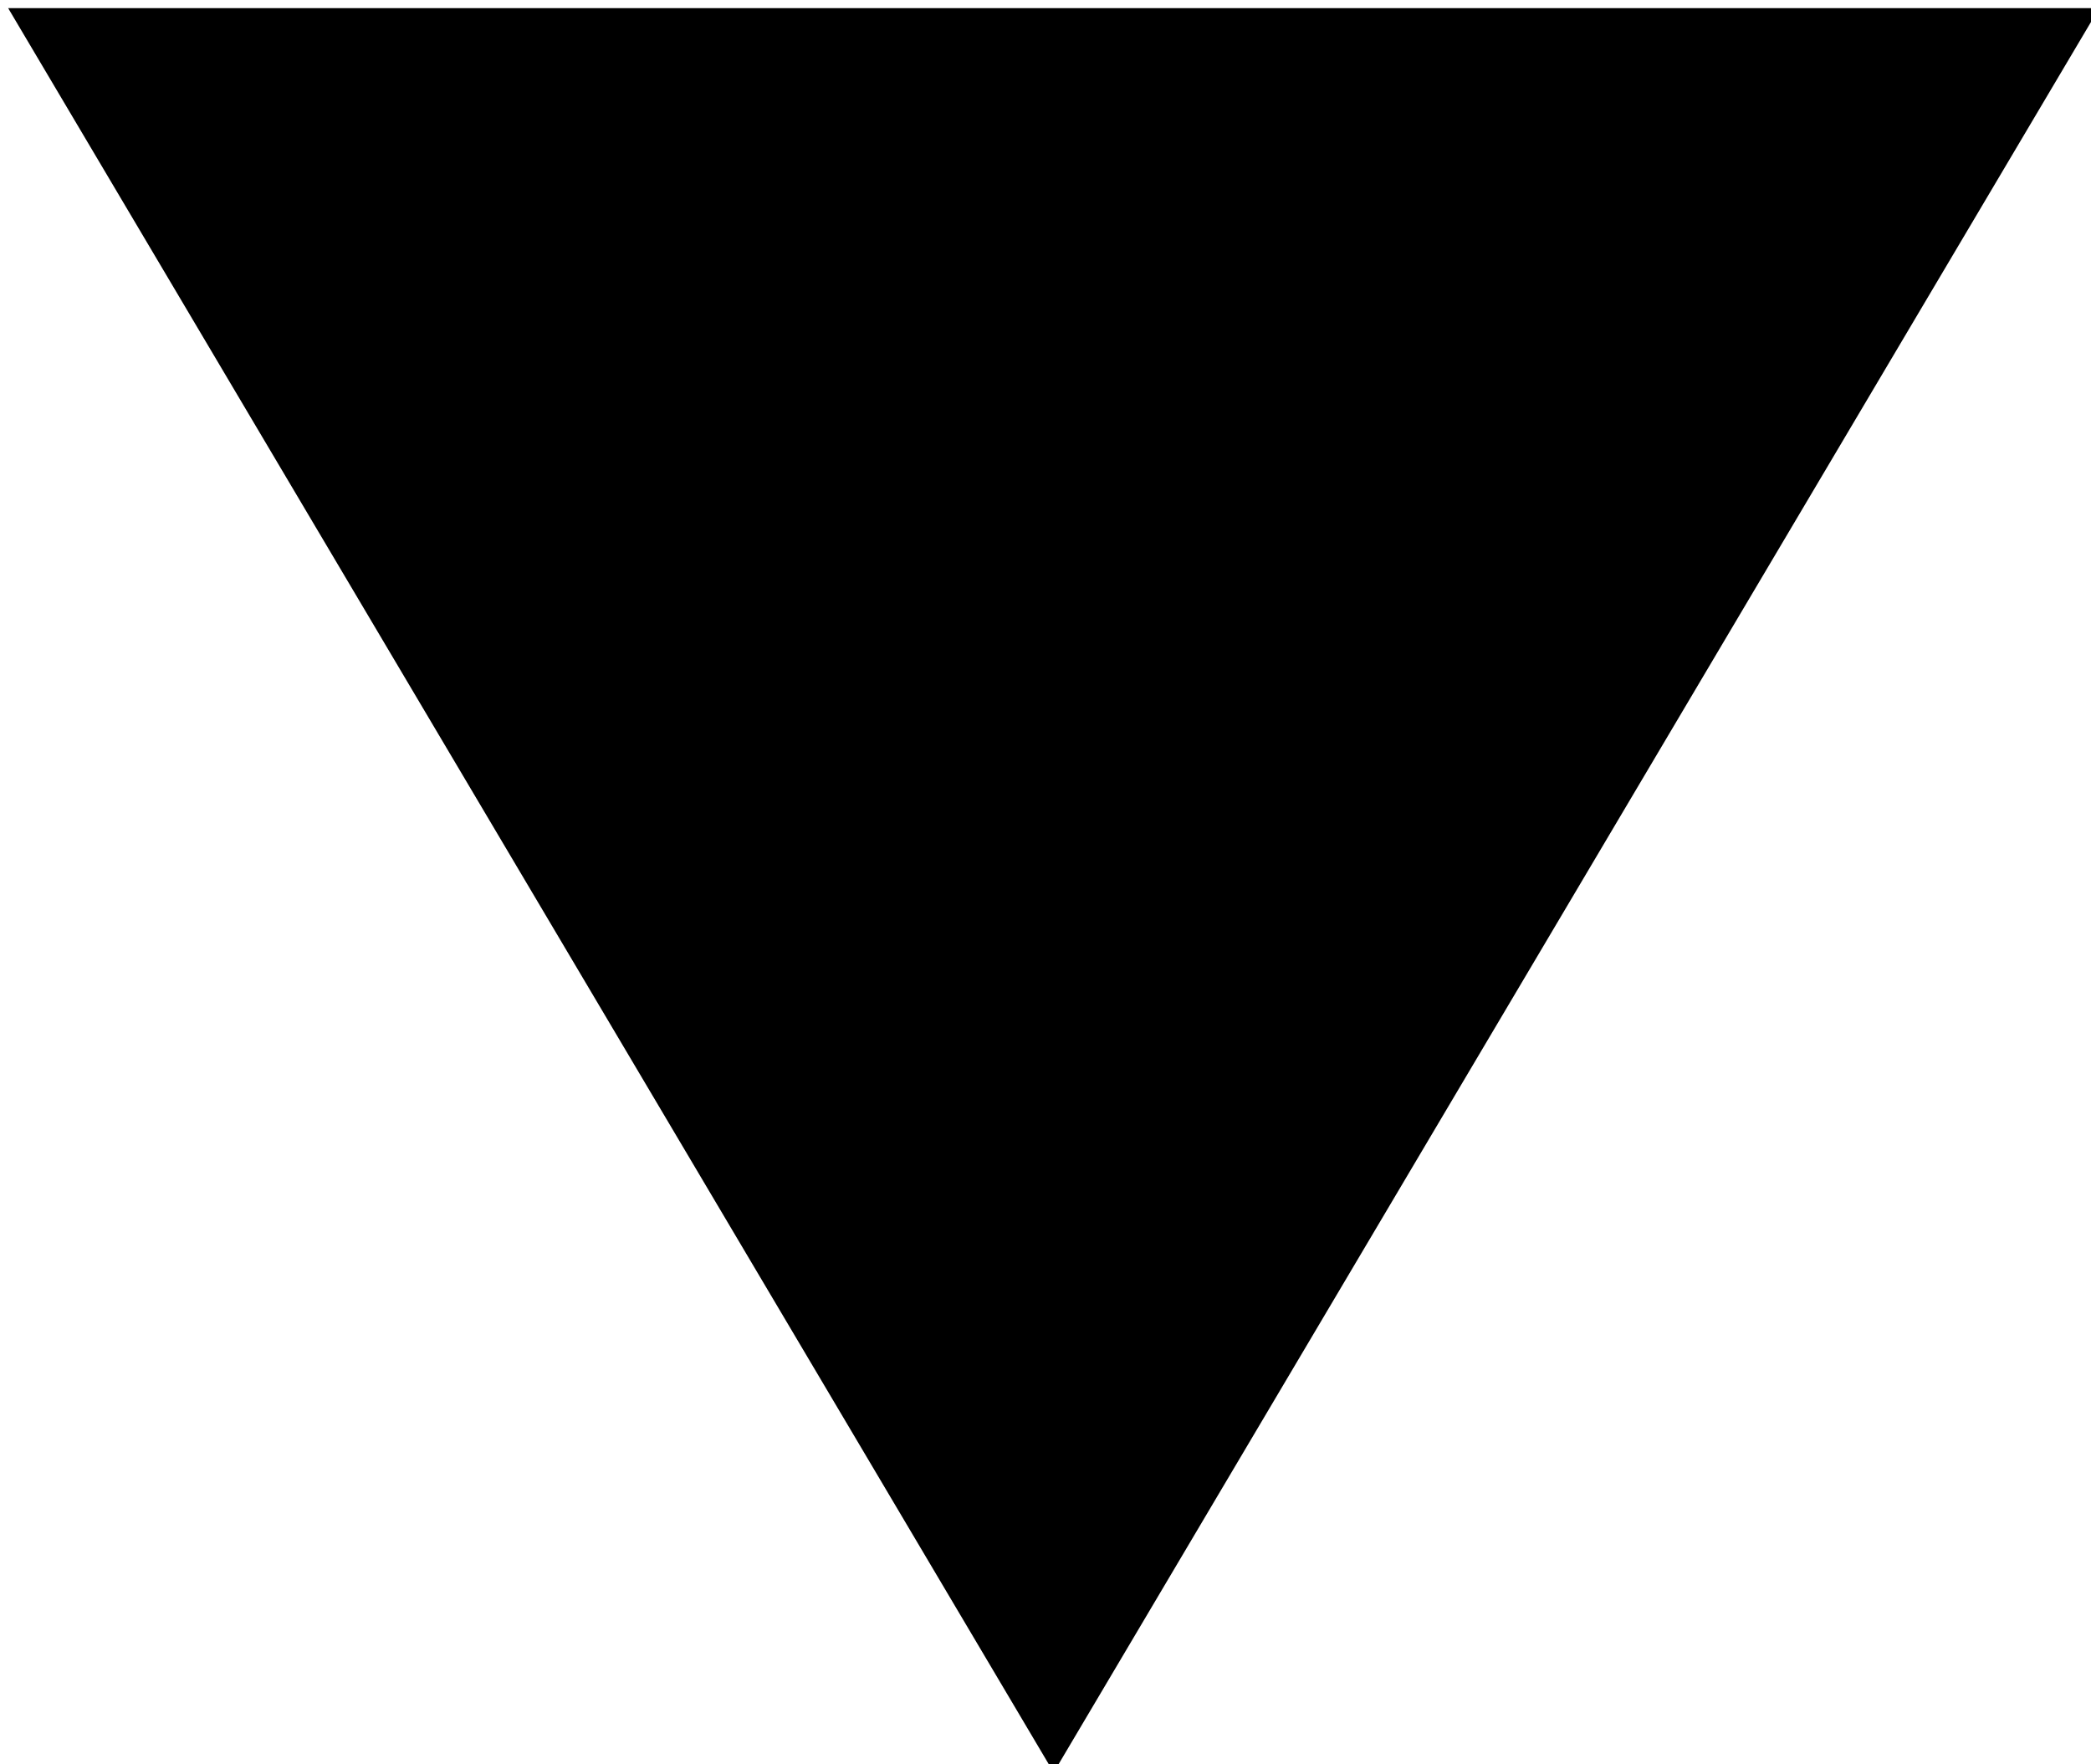 <?xml version="1.0" encoding="UTF-8"?>
<!DOCTYPE svg PUBLIC "-//W3C//DTD SVG 1.1//EN" "http://www.w3.org/Graphics/SVG/1.1/DTD/svg11.dtd">
<svg xmlns="http://www.w3.org/2000/svg" style="background: transparent; background-color: transparent; color-scheme: light dark;" xmlns:xlink="http://www.w3.org/1999/xlink" version="1.1" width="128px" height="108px" viewBox="-0.5 -0.5 128 108"><defs/><g><g><path d="M 10 -10 L 118 54 L 10 118 Z" fill="#000000" stroke="none" transform="rotate(90,64,54)" pointer-events="all" style="fill: light-dark(rgb(0, 0, 0), rgb(0, 0, 0));"/></g></g></svg>